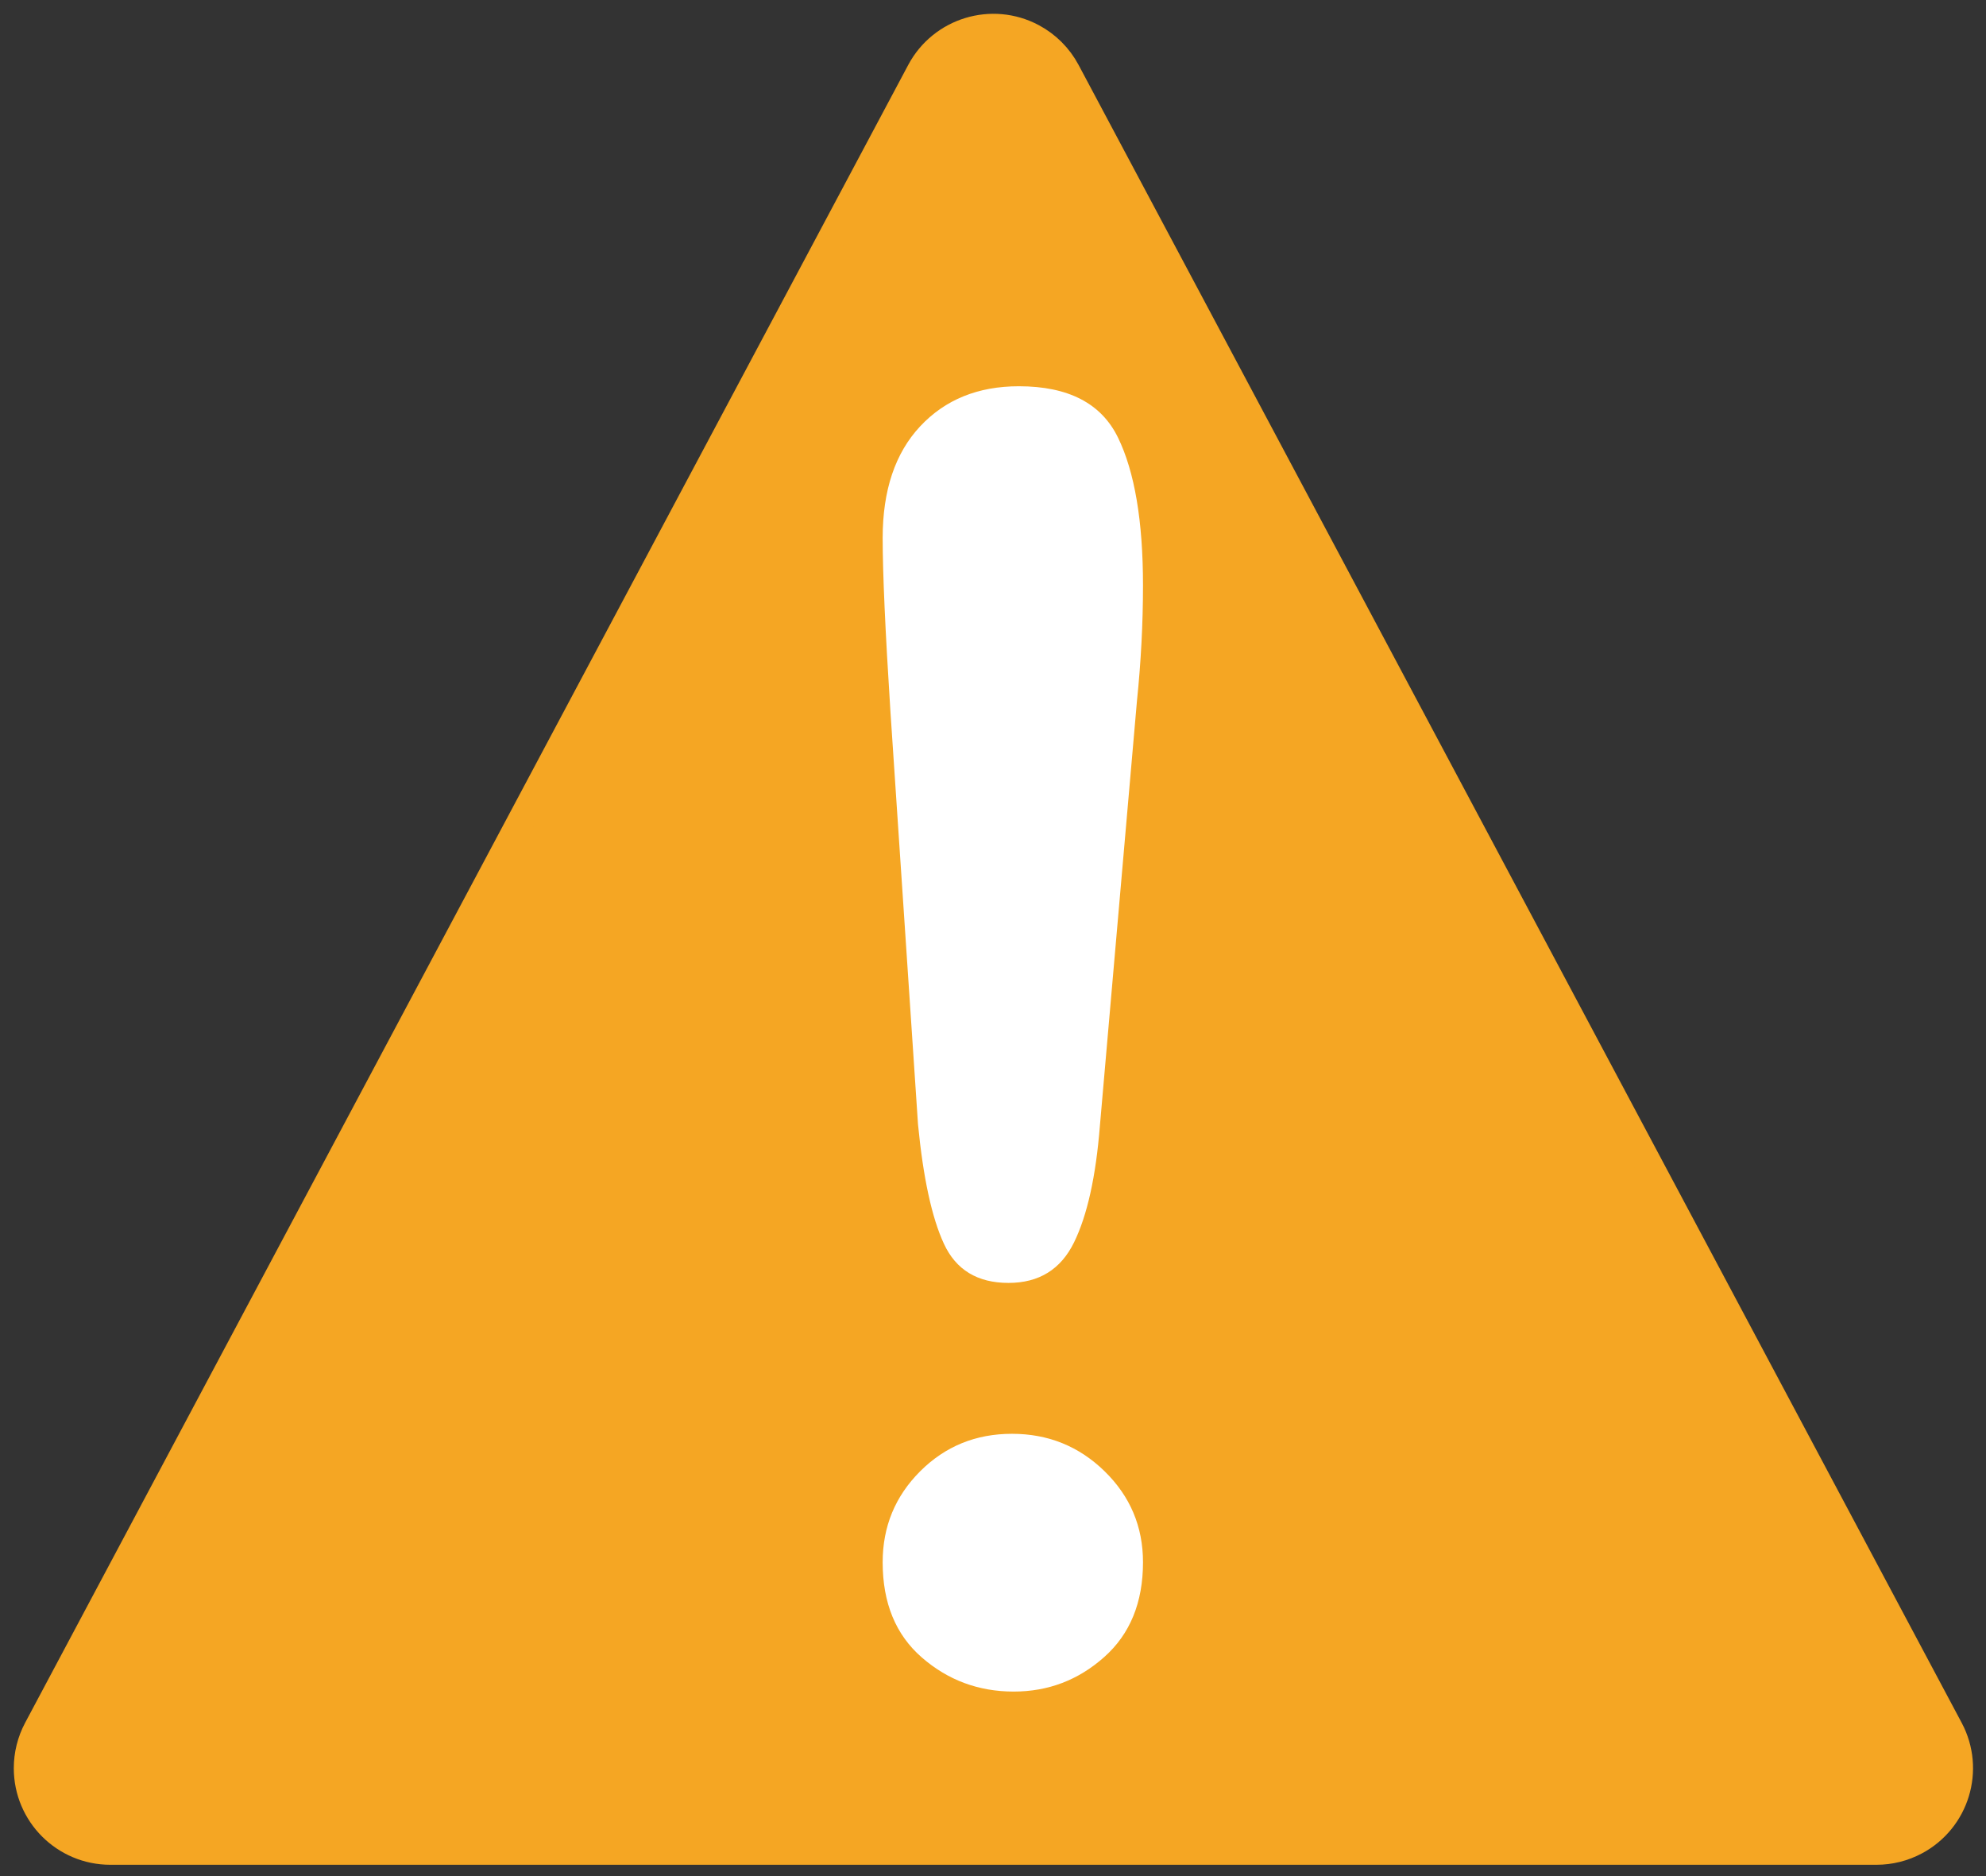 <?xml version="1.0" encoding="UTF-8" standalone="no"?>
<svg width="72px" height="68px" viewBox="0 0 72 68" version="1.1" xmlns="http://www.w3.org/2000/svg" xmlns:xlink="http://www.w3.org/1999/xlink">
    <rect x="0" y="0" width="72" height="68" fill="#333333" stroke="none"/>
    <!-- Generator: Sketch 46.1 (44463) - http://www.bohemiancoding.com/sketch -->
    <title>Group</title>
    <desc>Created with Sketch.</desc>
    <defs></defs>
    <g id="Page-1" stroke="none" stroke-width="1" fill="none" fill-rule="evenodd">
        <g id="Group" transform="translate(1, 1)">
            <path d="M37.662,1.59 L69.677,61.679 L69.677,61.679 C70.456,63.141 69.902,64.958 68.44,65.737 C68.006,65.969 67.521,66.09 67.029,66.09 L3,66.09 L3,66.09 C1.343,66.09 0,64.747 0,63.09 C0,62.598 0.121,62.113 0.352,61.679 L32.367,1.59 L32.367,1.59 C33.146,0.128 34.963,-0.426 36.425,0.353 C36.951,0.633 37.382,1.064 37.662,1.59 Z" id="Triangle" stroke="#F5A623" fill="#F5A623" fill-rule="nonzero"></path>
            <path d="M32.281,39.75 L31.281,24.781 C31.094,21.865 31,19.771 31,18.5 C31,16.771 31.453,15.422 32.359,14.453 C33.266,13.484 34.458,13 35.938,13 C37.729,13 38.927,13.62 39.531,14.859 C40.135,16.099 40.438,17.885 40.438,20.219 C40.438,21.594 40.365,22.99 40.219,24.406 L38.875,39.812 C38.729,41.646 38.417,43.052 37.938,44.031 C37.458,45.01 36.667,45.5 35.562,45.5 C34.437,45.5 33.656,45.026 33.219,44.078 C32.781,43.13 32.469,41.688 32.281,39.75 Z M35.75,60.312 C34.479,60.312 33.37,59.901 32.422,59.078 C31.474,58.255 31,57.104 31,55.625 C31,54.333 31.453,53.234 32.359,52.328 C33.266,51.422 34.375,50.969 35.688,50.969 C37,50.969 38.12,51.422 39.047,52.328 C39.974,53.234 40.438,54.333 40.438,55.625 C40.438,57.083 39.969,58.229 39.031,59.062 C38.094,59.896 37,60.312 35.75,60.312 Z" id="!" fill="#FFFFFF"></path>
        </g>
    </g>
</svg>